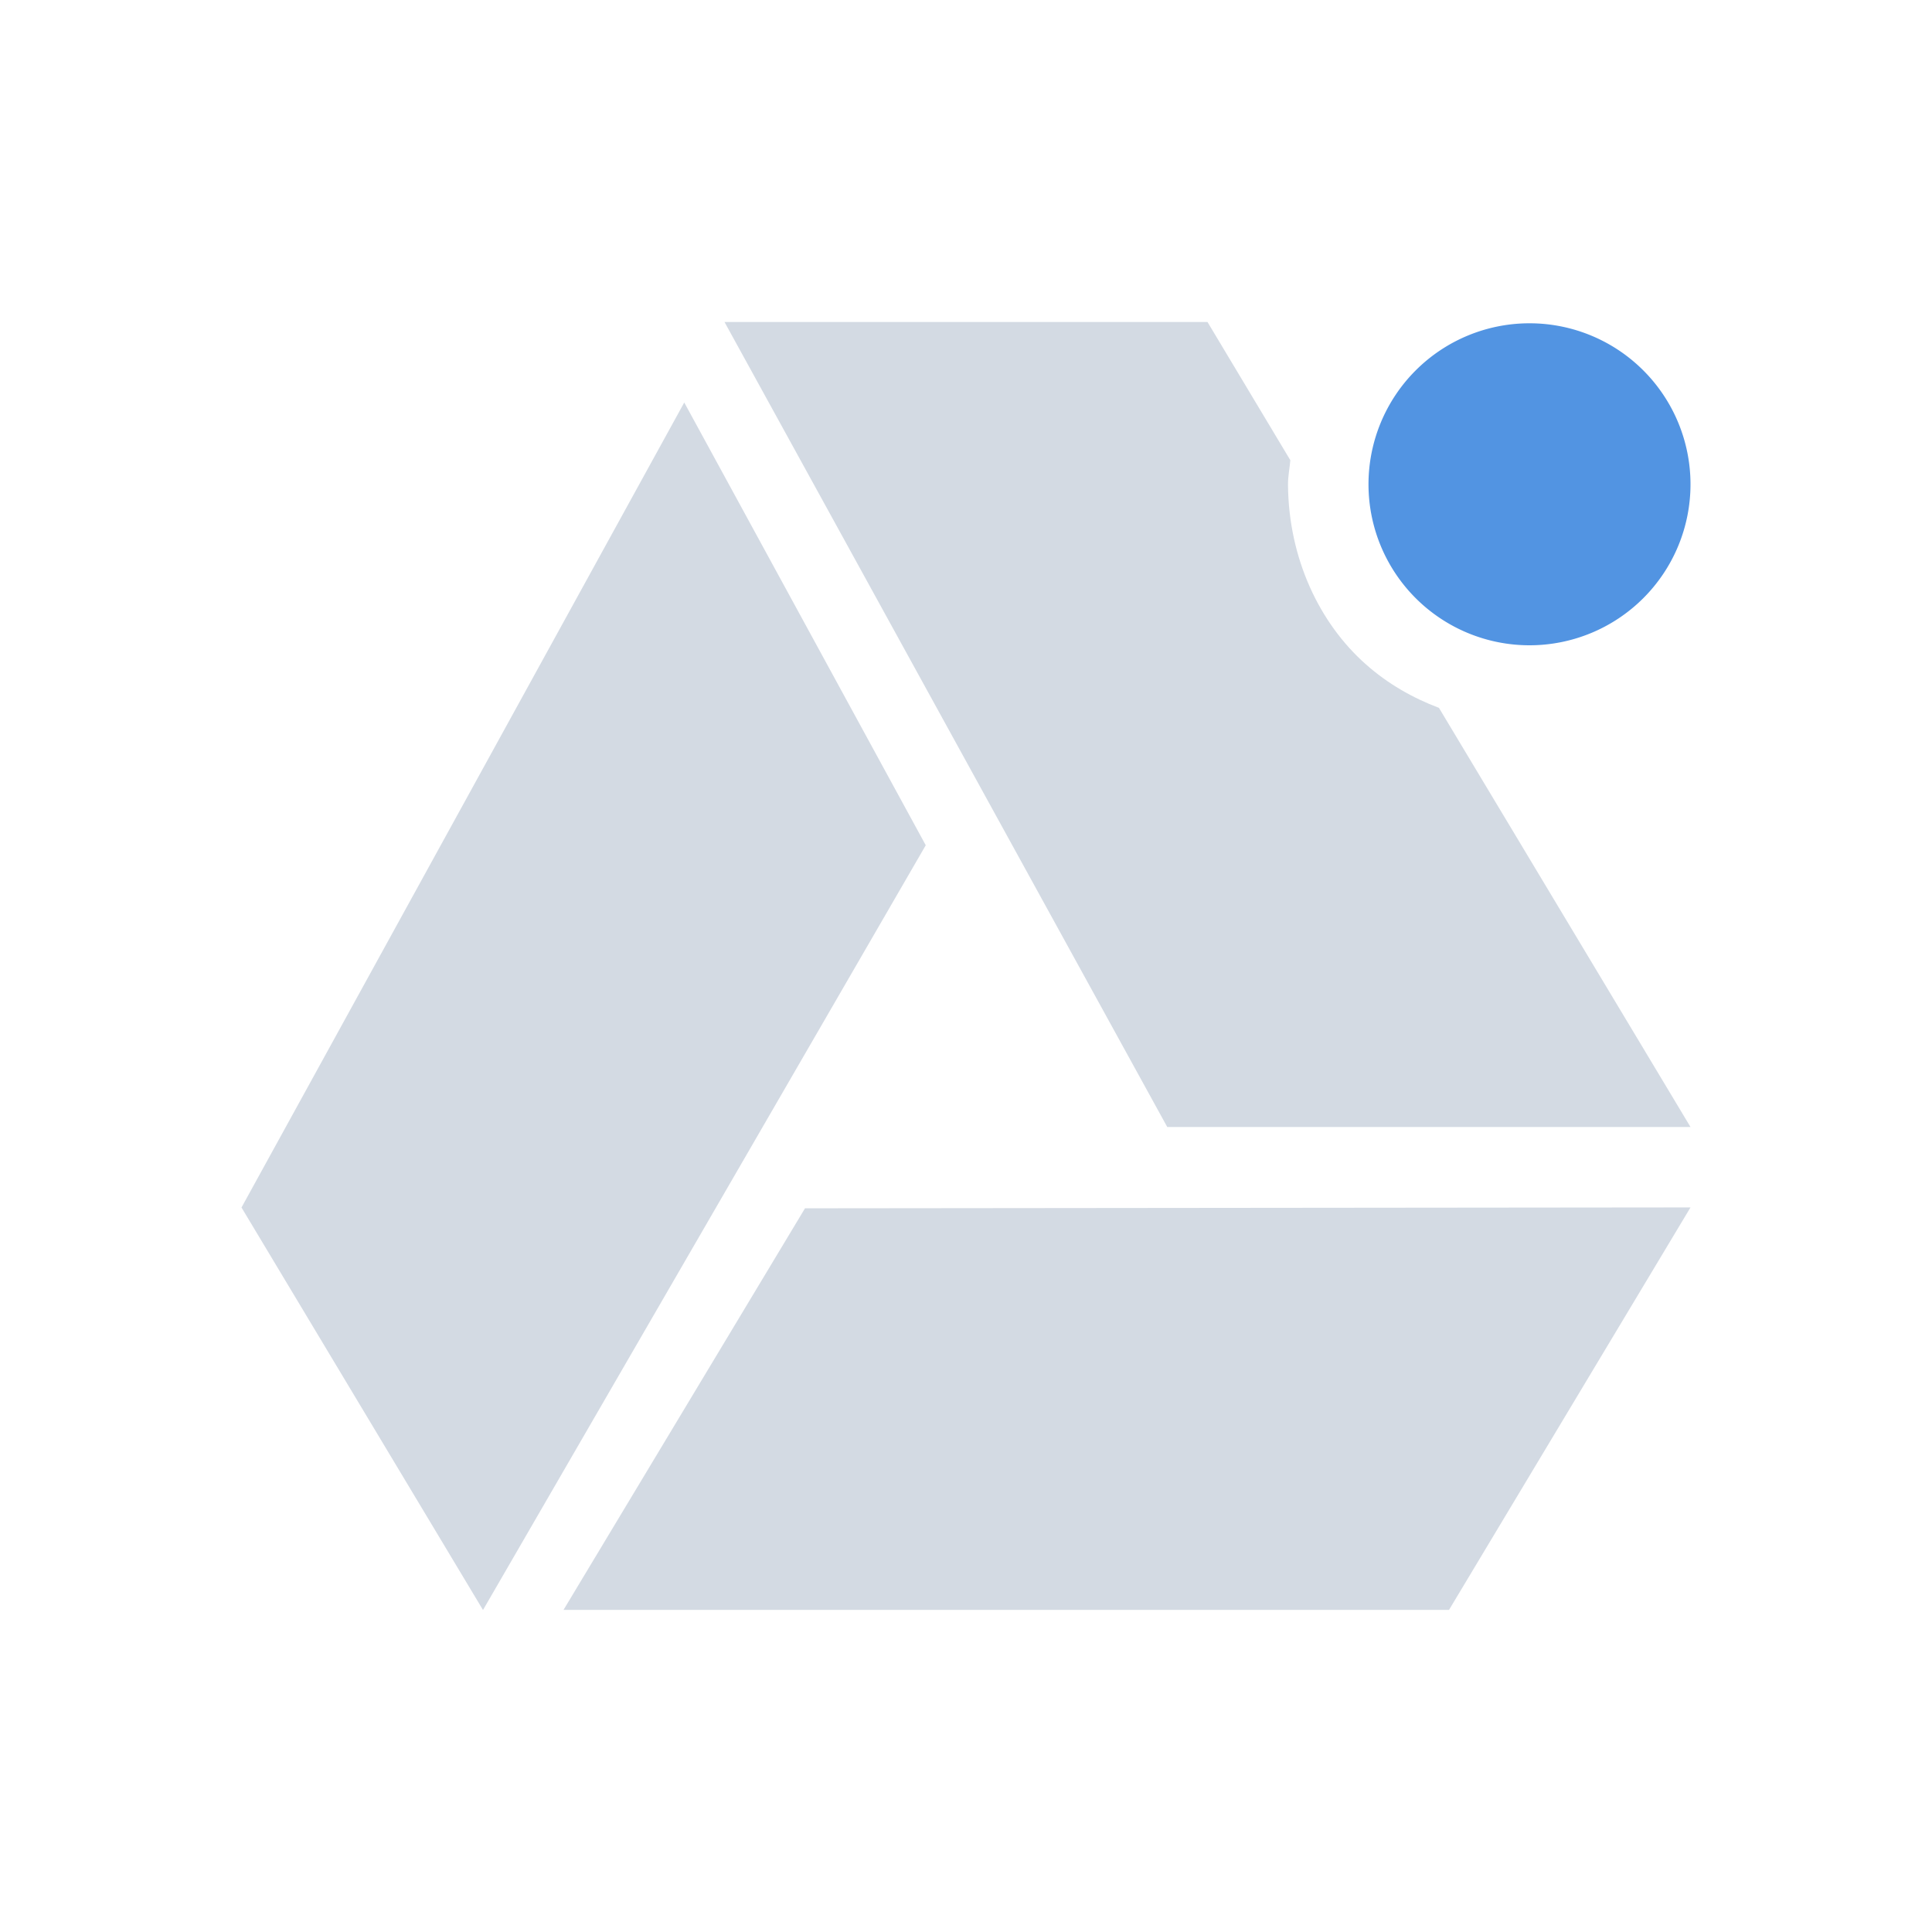 <?xml version="1.0" encoding="UTF-8" standalone="no"?>
<svg xmlns="http://www.w3.org/2000/svg" width="24" version="1.1" height="24">
 <defs>
  <style type="text/css" id="current-color-scheme">
   .ColorScheme-Text { color:#5c616c; } .ColorScheme-Highlight { color:#5294e2; } .ColorScheme-ButtonBackground { color:#d3dae3; }
  </style>
 </defs>
 <g>
  <path style="fill:currentColor" d="m 21,6.016 a 2,2 0 0 1 -4,0 2,2 0 1 1 4,0 z" class="ColorScheme-Highlight"/>
  <path d="m 3,15 5.5,-10 3,5.5 -5.5,9.5 z m 7,0.01 11,-0.011 -3,5 -11,-3e-6 z M 9,4 14.5,14 21,14 17.875,8.793 C 17.551,8.671 17.242,8.496 16.969,8.254 16.389,7.742 16.008,6.936 16,6.025 15.999,5.919 16.02,5.82 16.029,5.717 L 15,4 9,4 Z" style="fill:currentColor" class="ColorScheme-ButtonBackground"/>
 </g>
</svg>
